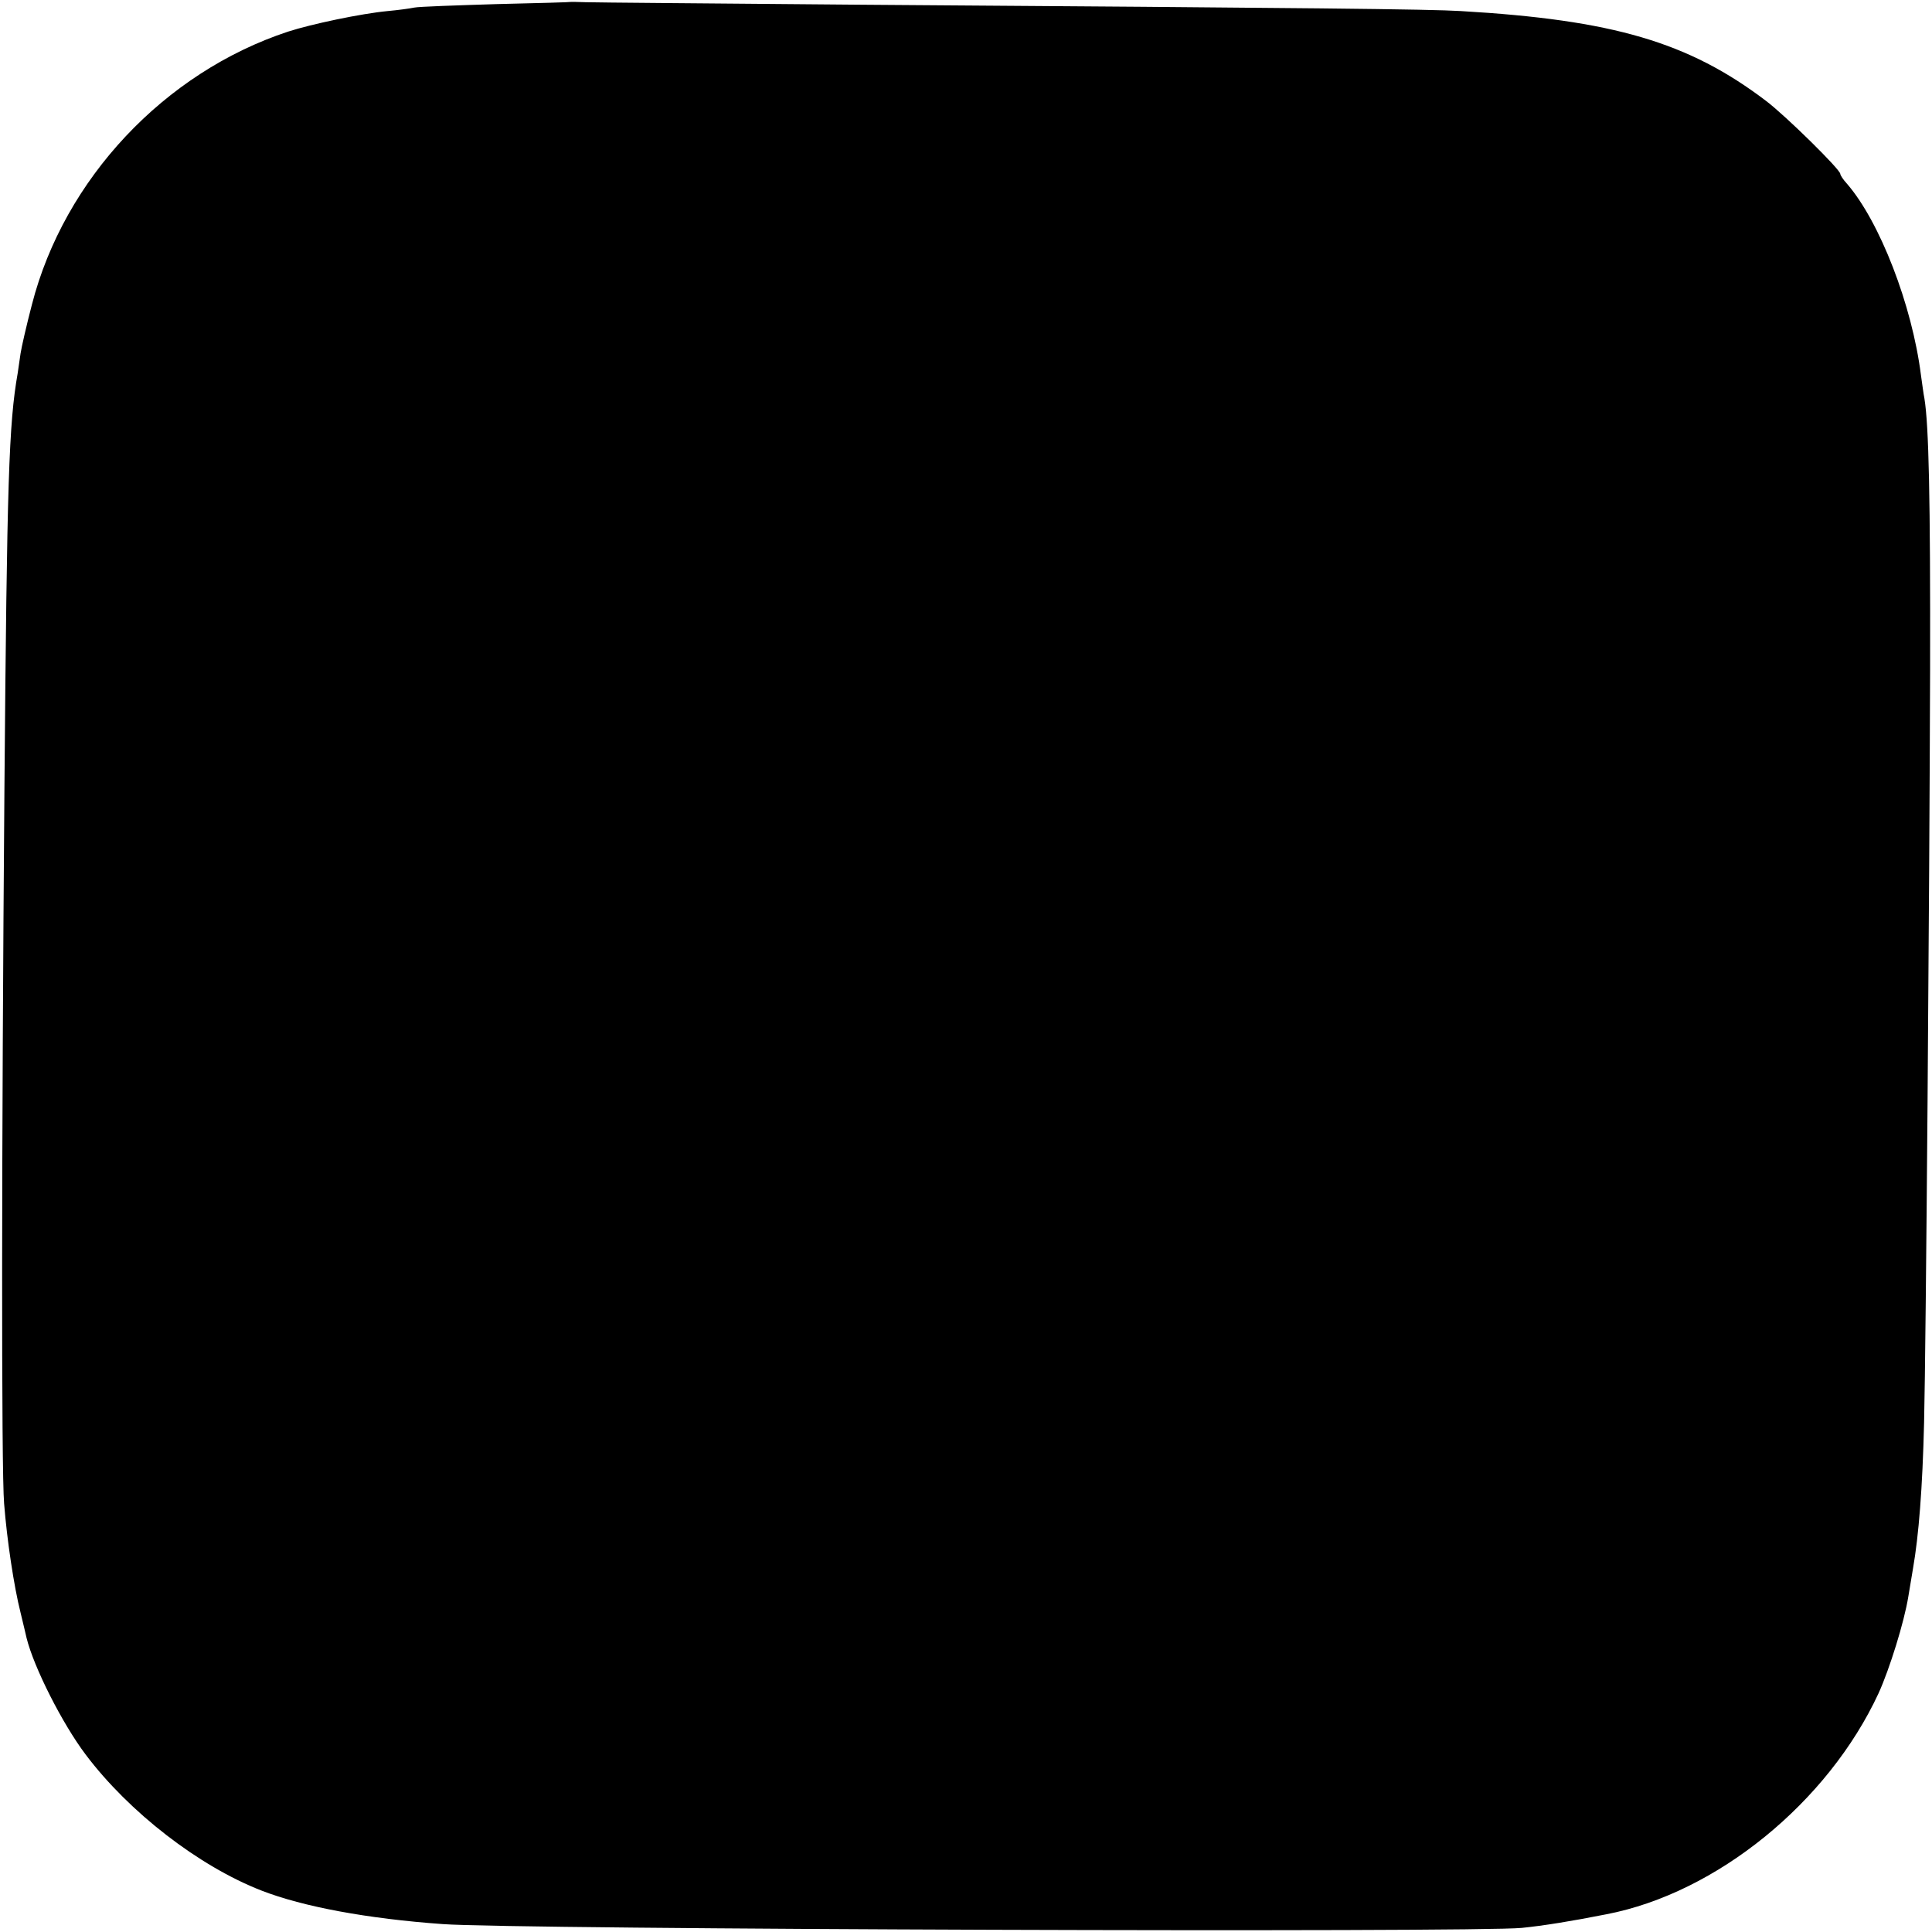 <?xml version="1.0" standalone="no"?>
<!DOCTYPE svg PUBLIC "-//W3C//DTD SVG 20010904//EN"
 "http://www.w3.org/TR/2001/REC-SVG-20010904/DTD/svg10.dtd">
<svg version="1.0" xmlns="http://www.w3.org/2000/svg"
 width="611pt" height="611pt" viewBox="0 0 611 611"
 preserveAspectRatio="xMidYMid meet">
<g transform="translate(0,611) scale(0.1,-0.1)"
fill="#000000" stroke="none">
<path d="M1807 6104 c-1 -1 -108 -4 -237 -7 -129 -4 -246 -8 -260 -11 -14 -3
-51 -8 -84 -11 -84 -8 -241 -41 -315 -65 -391 -129 -708 -466 -810 -863 -17
-65 -33 -135 -36 -155 -3 -20 -7 -48 -9 -62 -28 -159 -34 -339 -42 -1315 -9
-1117 -10 -2156 -1 -2260 9 -115 31 -262 52 -345 9 -36 17 -72 19 -80 23 -93
113 -271 187 -369 137 -182 358 -353 556 -430 131 -51 335 -89 573 -106 227
-17 3265 -27 3413 -12 69 7 156 21 267 43 349 67 701 354 861 699 35 77 81
225 94 305 3 19 10 60 15 90 18 103 30 253 35 462 6 250 17 1671 19 2383 1
538 -4 769 -18 855 -3 14 -7 47 -11 74 -28 221 -130 485 -234 605 -12 13 -21
27 -21 31 0 14 -174 185 -235 231 -245 186 -484 256 -965 284 -98 6 -461 10
-1890 20 -459 4 -855 7 -878 8 -24 1 -44 1 -45 1z"/>
</g>
</svg>
